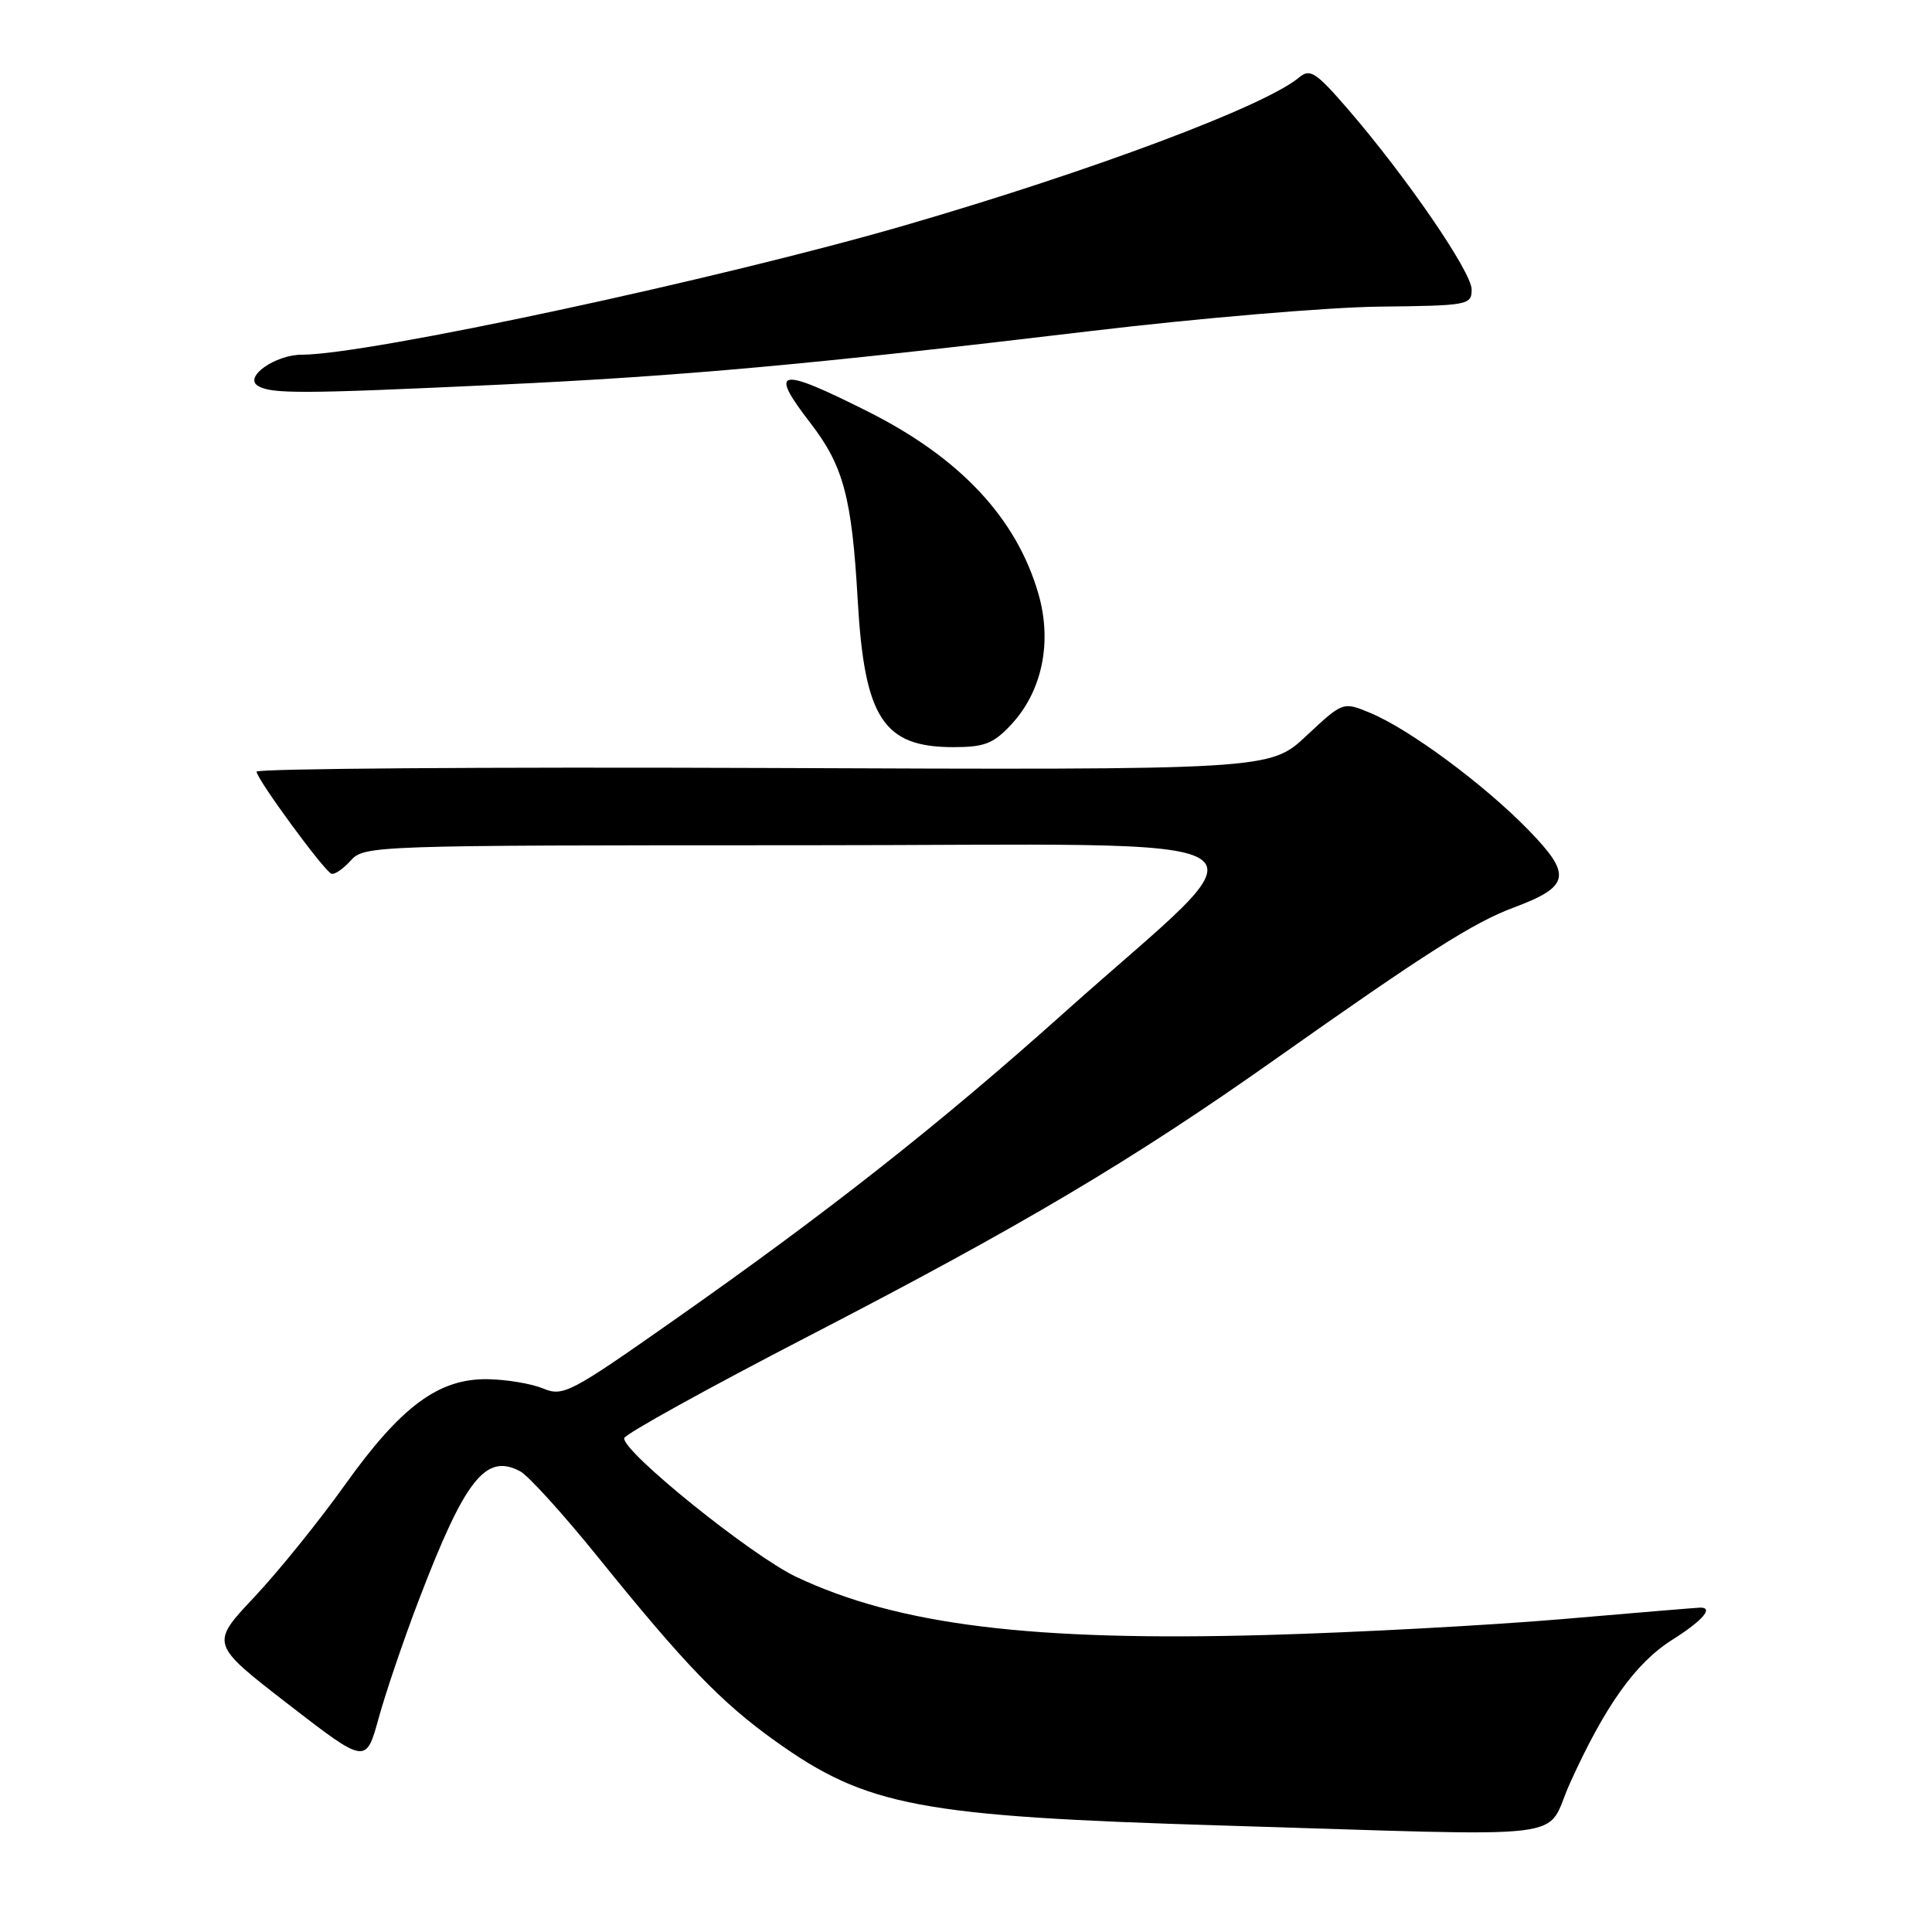 <?xml version="1.0" encoding="UTF-8" standalone="no"?>
<!DOCTYPE svg PUBLIC "-//W3C//DTD SVG 1.1//EN" "http://www.w3.org/Graphics/SVG/1.1/DTD/svg11.dtd" >
<svg xmlns="http://www.w3.org/2000/svg" xmlns:xlink="http://www.w3.org/1999/xlink" version="1.1" viewBox="0 0 256 256">
 <g >
 <path fill="currentColor"
d=" M 208.03 236.28 C 212.68 226.01 216.71 220.36 221.57 217.29 C 225.62 214.74 227.14 212.97 225.25 213.02 C 224.84 213.03 216.62 213.71 207.00 214.54 C 197.38 215.36 179.82 216.31 168.00 216.64 C 136.77 217.52 119.02 215.34 105.50 208.94 C 99.58 206.14 82.51 192.38 82.71 190.57 C 82.76 190.05 93.81 183.94 107.25 176.99 C 135.45 162.40 150.07 153.72 169.00 140.34 C 188.86 126.31 195.23 122.25 200.53 120.27 C 208.07 117.46 208.35 115.95 202.48 109.93 C 196.64 103.94 186.78 96.64 181.60 94.48 C 177.96 92.96 177.96 92.96 173.11 97.49 C 168.26 102.03 168.26 102.03 101.13 101.76 C 64.21 101.62 34.00 101.84 34.00 102.25 C 34.00 103.21 42.94 115.41 43.91 115.77 C 44.32 115.93 45.47 115.14 46.48 114.02 C 48.28 112.04 49.35 112.00 106.36 112.00 C 172.87 112.00 168.75 109.36 141.00 134.19 C 124.48 148.98 109.82 160.53 89.13 175.05 C 75.53 184.60 74.61 185.08 71.96 183.98 C 70.42 183.34 67.11 182.79 64.62 182.75 C 58.11 182.65 53.13 186.35 45.68 196.79 C 42.28 201.55 36.88 208.24 33.68 211.64 C 27.86 217.82 27.86 217.82 38.17 225.80 C 48.49 233.78 48.49 233.78 50.18 227.64 C 51.11 224.26 53.49 217.26 55.47 212.08 C 61.62 195.98 64.35 192.51 68.93 194.96 C 70.03 195.55 74.64 200.64 79.19 206.27 C 90.75 220.59 95.56 225.58 102.77 230.73 C 114.86 239.36 121.87 240.68 162.00 241.89 C 210.06 243.34 204.52 244.01 208.03 236.28 Z  M 133.97 96.03 C 138.10 91.61 139.46 85.08 137.58 78.63 C 134.67 68.63 127.21 60.66 115.00 54.53 C 103.08 48.54 101.79 48.81 107.41 56.09 C 111.76 61.73 112.88 65.94 113.65 79.50 C 114.54 95.16 117.04 99.00 126.32 99.00 C 130.44 99.00 131.63 98.54 133.97 96.03 Z  M 66.00 50.98 C 90.39 49.84 107.26 48.31 144.50 43.87 C 158.80 42.16 176.01 40.71 182.75 40.63 C 194.55 40.50 195.00 40.42 195.00 38.36 C 195.00 36.04 186.38 23.48 178.64 14.50 C 174.35 9.54 173.59 9.05 172.14 10.26 C 167.63 14.05 144.82 22.61 120.00 29.83 C 95.48 36.96 48.72 47.00 40.00 47.00 C 36.49 47.00 32.30 49.94 34.15 51.11 C 35.89 52.22 39.97 52.20 66.00 50.98 Z "/>
</g>
</svg>